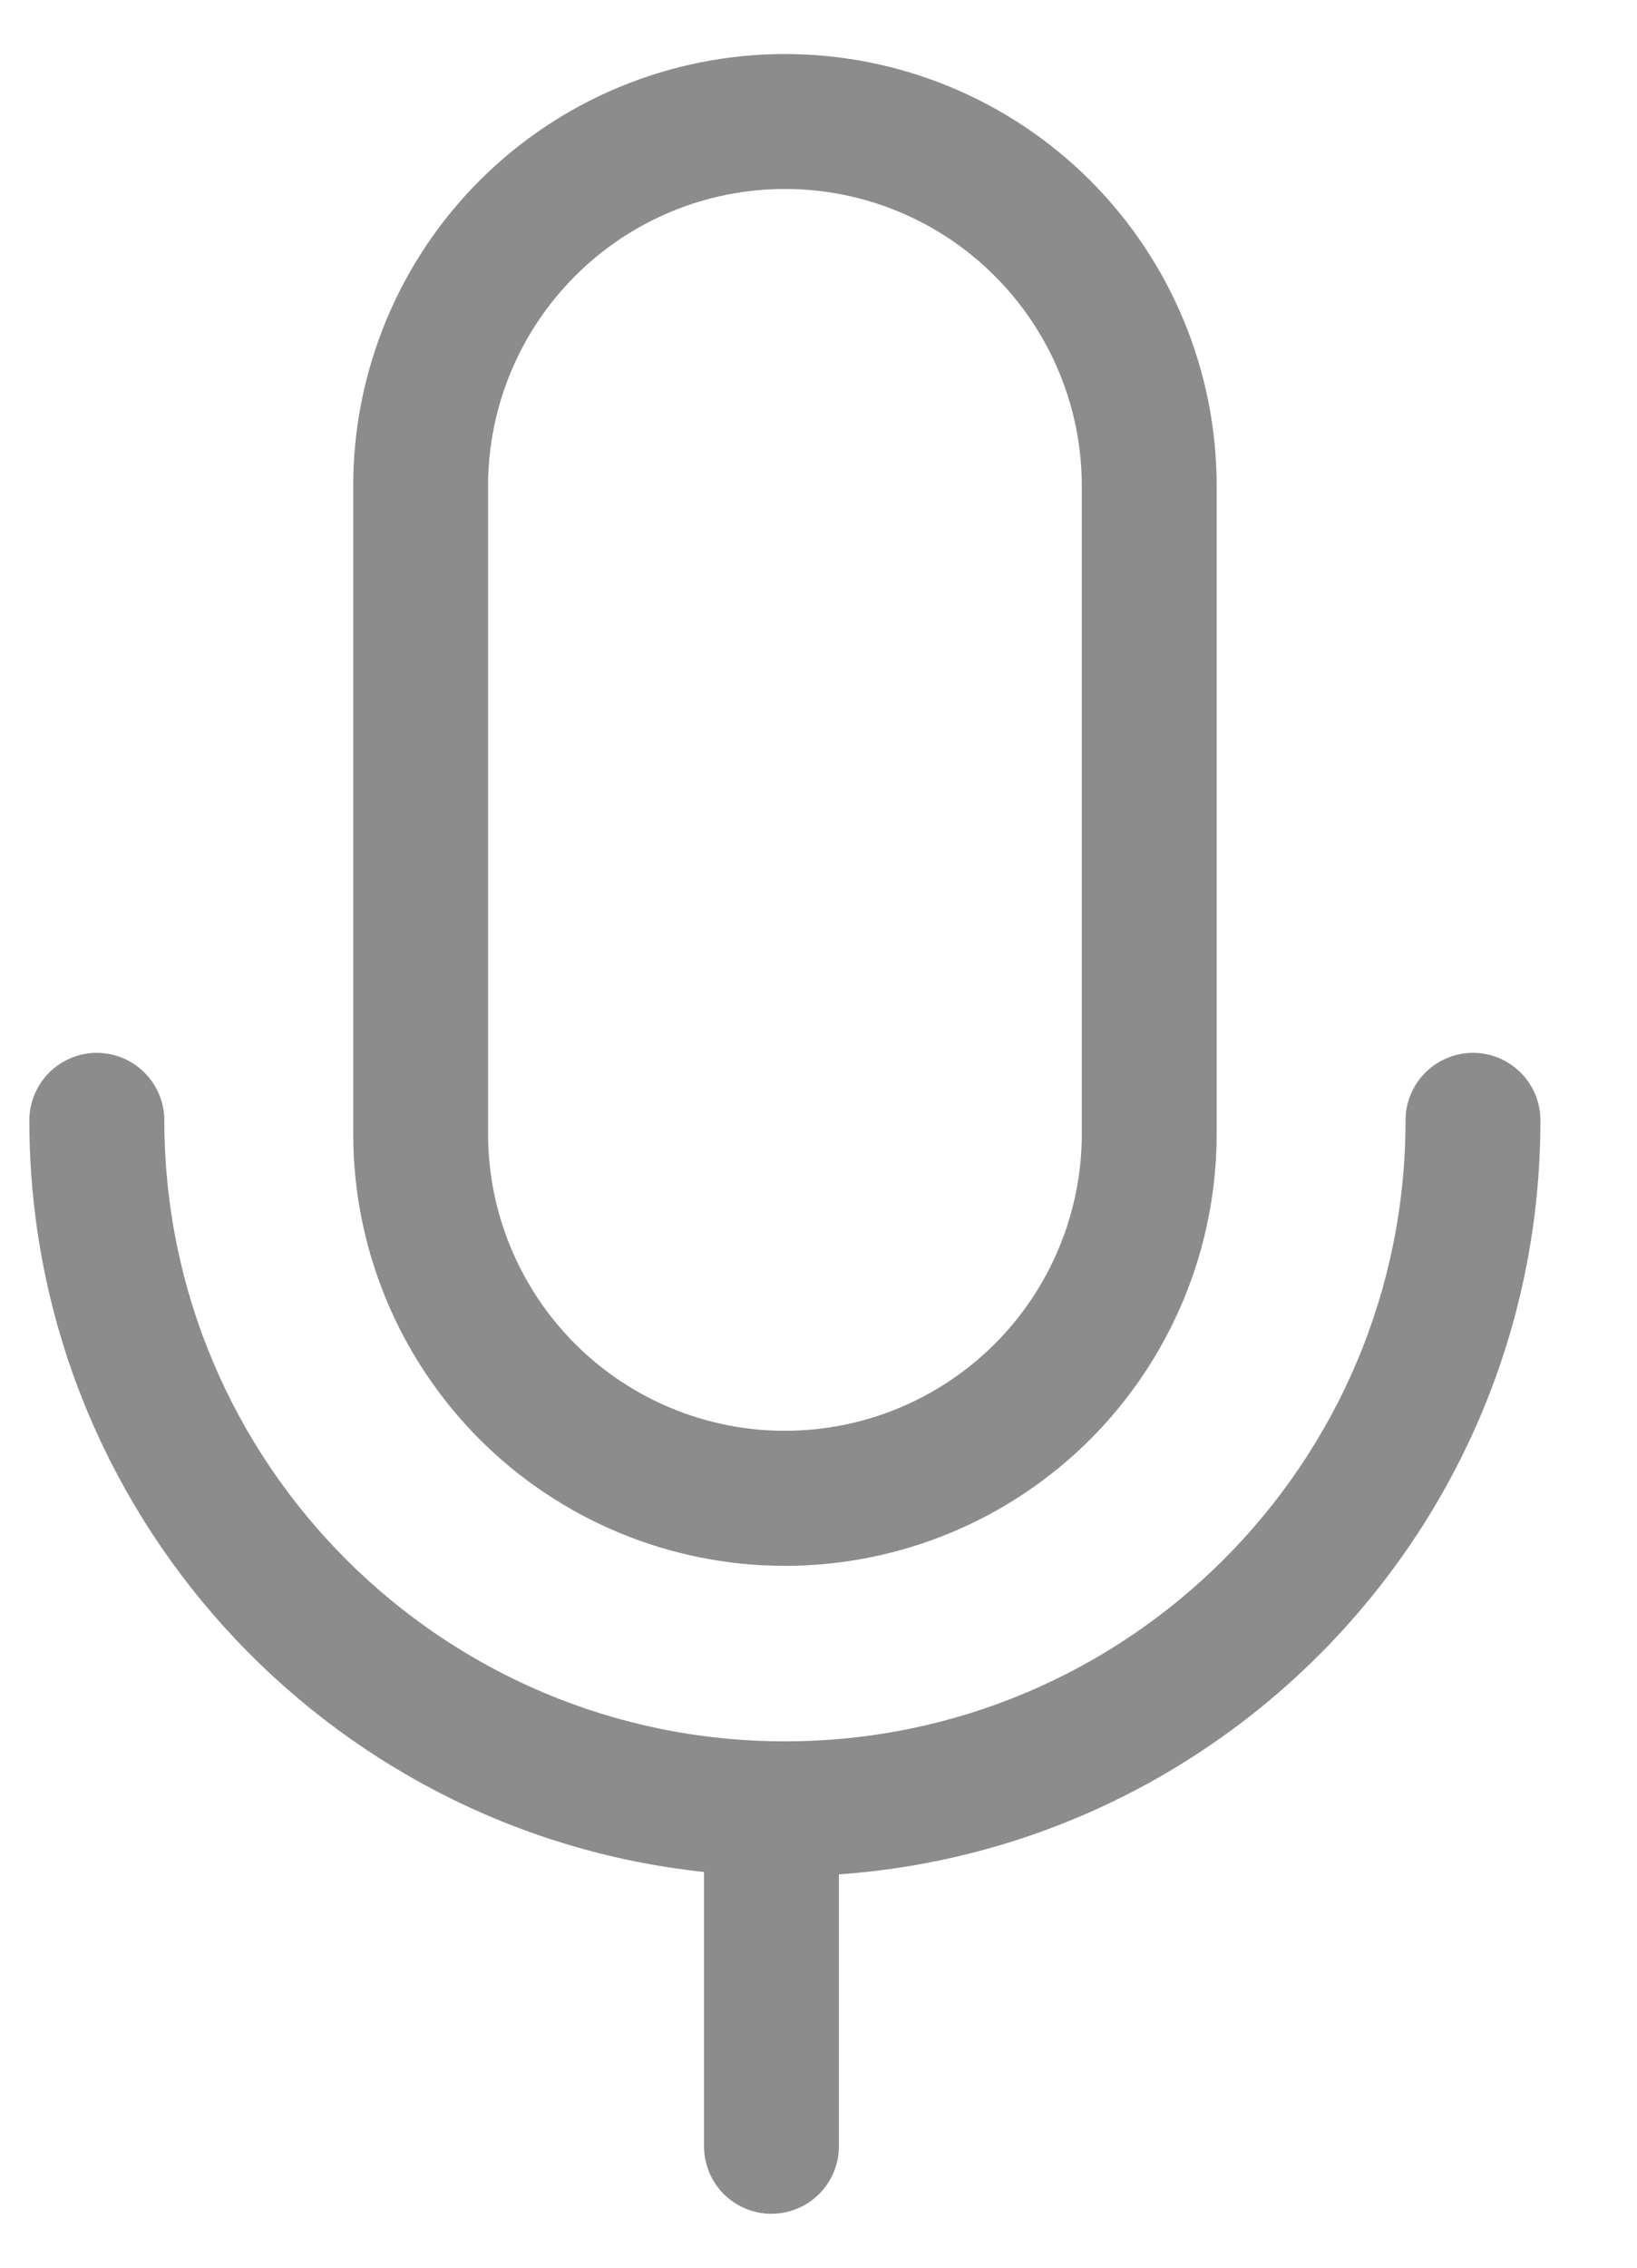 <svg width="13" height="18" viewBox="0 0 13 18" fill="none" xmlns="http://www.w3.org/2000/svg">
<path d="M2.805 3.857C2.805 2.948 3.166 2.076 3.809 1.433C4.452 0.79 5.324 0.429 6.233 0.429C7.143 0.429 8.015 0.79 8.658 1.433C9.301 2.076 9.662 2.948 9.662 3.857V9C9.662 9.909 9.301 10.781 8.658 11.425C8.015 12.068 7.143 12.429 6.233 12.429C5.324 12.429 4.452 12.068 3.809 11.425C3.166 10.781 2.805 9.909 2.805 9V3.857ZM6.233 1.5C5.608 1.5 5.009 1.748 4.567 2.191C4.125 2.633 3.876 3.232 3.876 3.857V9C3.876 9.625 4.125 10.225 4.567 10.667C5.009 11.109 5.608 11.357 6.233 11.357C6.859 11.357 7.458 11.109 7.9 10.667C8.342 10.225 8.591 9.625 8.591 9V3.857C8.591 3.232 8.342 2.633 7.9 2.191C7.458 1.748 6.859 1.5 6.233 1.5ZM6.662 14.878C9.776 14.658 12.233 12.062 12.233 8.893C12.233 8.751 12.177 8.615 12.076 8.514C11.976 8.414 11.84 8.357 11.698 8.357C11.556 8.357 11.419 8.414 11.319 8.514C11.218 8.615 11.162 8.751 11.162 8.893C11.162 11.615 8.955 13.822 6.233 13.822C3.512 13.822 1.305 11.615 1.305 8.893C1.305 8.751 1.248 8.615 1.148 8.514C1.047 8.414 0.911 8.357 0.769 8.357C0.627 8.357 0.491 8.414 0.39 8.514C0.29 8.615 0.233 8.751 0.233 8.893C0.233 11.989 2.579 14.538 5.591 14.859V17.036C5.591 17.178 5.647 17.314 5.747 17.415C5.848 17.515 5.984 17.572 6.126 17.572C6.268 17.572 6.405 17.515 6.505 17.415C6.606 17.314 6.662 17.178 6.662 17.036V14.878Z" fill="#8C8C8C"/>
</svg>
